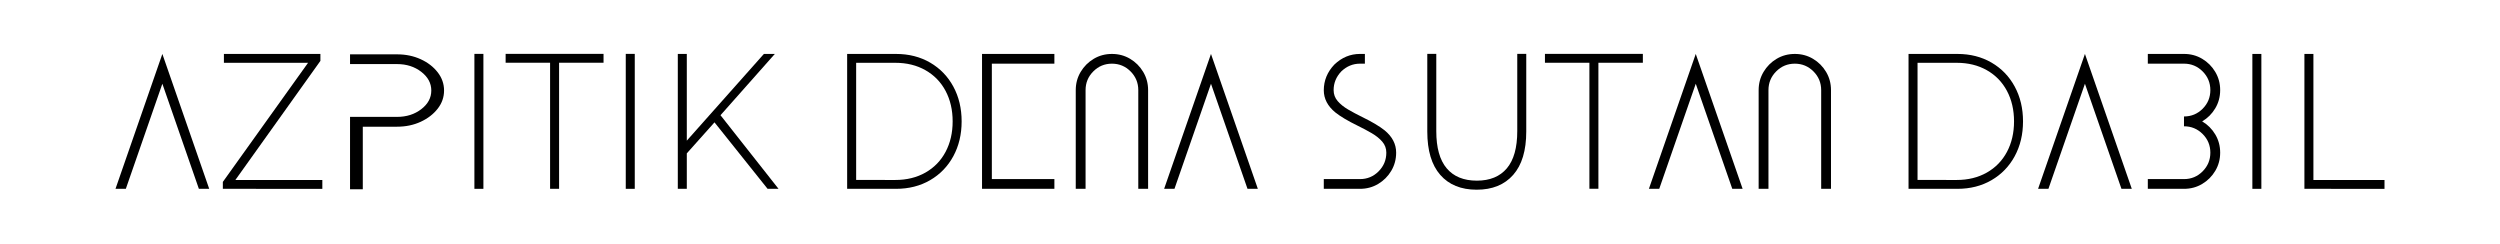 <?xml version="1.0" encoding="utf-8"?>
<!-- Generator: Adobe Illustrator 24.2.3, SVG Export Plug-In . SVG Version: 6.00 Build 0)  -->
<svg version="1.1" id="Capa_1" xmlns="http://www.w3.org/2000/svg" xmlns:xlink="http://www.w3.org/1999/xlink" x="0px" y="0px"
	 viewBox="0 0 595.276 58" style="enable-background:new 0 0 595.276 58;" xml:space="preserve">
<g>
	<path d="M38.658,12.843l11.158,32.119h-2.461l-8.696-25.023L29.962,44.962h-2.461L38.658,12.843z"/>
	<path d="M76.752,42.853v2.11H53.061v-1.65l20.288-28.355H53.314v-2.113h22.977v1.654L56.044,42.853
		H76.752z"/>
	<path d="M112.96,12.829h2.143v32.133h-2.143V12.829z"/>
	<path d="M130.98,14.943h-10.585v-2.114h23.313v2.114h-10.585v30.019h-2.143V14.943z"/>
	<path d="M149,12.829h2.143v32.133h-2.143V12.829z"/>
	<path d="M170.129,29.134l-6.594,7.386v8.442h-2.143V12.843h2.143v20.649l18.355-20.649h2.605
		l-12.937,14.592l13.819,17.527h-2.605L170.129,29.134z"/>
	<path d="M201.715,12.843h11.636c3.051,0,5.762,0.691,8.127,2.065c2.367,1.378,4.208,3.282,5.524,5.713
		s1.974,5.194,1.974,8.282c0,3.092-0.658,5.851-1.974,8.282c-1.316,2.431-3.157,4.335-5.524,5.713
		c-2.366,1.378-5.076,2.065-8.127,2.065h-11.636V12.843z M213.184,42.853
		c2.716,0,5.109-0.59,7.182-1.766c2.072-1.18,3.668-2.823,4.789-4.933
		c1.12-2.113,1.68-4.529,1.68-7.251s-0.561-5.138-1.68-7.248
		c-1.121-2.113-2.718-3.756-4.789-4.933c-2.073-1.18-4.466-1.766-7.182-1.766h-9.325v27.896H213.184z
		"/>
	<path d="M251.06,42.645v2.318h-17.229V12.843h17.229v2.318h-14.891v27.484H251.06z"/>
	<path d="M264.761,12.843c1.586,0,3.029,0.386,4.328,1.159c1.299,0.773,2.338,1.812,3.118,3.118
		s1.169,2.752,1.169,4.338v23.505h-2.338V21.458c0-1.737-0.612-3.22-1.836-4.451
		s-2.704-1.846-4.44-1.846s-3.217,0.615-4.44,1.846s-1.836,2.714-1.836,4.451v23.505h-2.338V21.458
		c0-1.586,0.39-3.032,1.169-4.338s1.819-2.345,3.118-3.118
		C261.732,13.23,263.174,12.843,264.761,12.843z"/>
	<path d="M288.347,12.843l11.158,32.119h-2.461l-8.696-25.023l-8.696,25.023h-2.461L288.347,12.843z"/>
	<path d="M323.822,44.962h-8.614v-2.318h8.614c1.737,0,3.217-0.615,4.44-1.846s1.836-2.714,1.836-4.451
		c0-0.998-0.321-1.87-0.964-2.615s-1.48-1.419-2.513-2.02c-1.032-0.602-2.137-1.19-3.312-1.764
		c-2.352-1.149-4.136-2.208-5.353-3.179c-1.832-1.504-2.748-3.261-2.748-5.271
		c0-2.325,0.841-4.369,2.523-6.133c1.764-1.682,3.794-2.523,6.092-2.523h1.169v2.318h-1.169
		c-1.682,0-3.165,0.615-4.451,1.846c-1.217,1.285-1.825,2.769-1.825,4.451
		c0,0.998,0.321,1.87,0.964,2.615c0.643,0.745,1.48,1.419,2.513,2.02s2.137,1.19,3.312,1.764
		c2.352,1.149,4.136,2.208,5.353,3.179c1.832,1.504,2.748,3.275,2.748,5.312
		c0,1.586-0.39,3.032-1.169,4.338c-0.779,1.306-1.819,2.345-3.118,3.118
		S325.408,44.962,323.822,44.962z"/>
	<path d="M342.939,41.639c-2.058-2.352-3.087-5.794-3.087-10.323v-18.488h2.142v18.398
		c0,3.946,0.826,6.895,2.478,8.852c1.653,1.96,4.047,2.938,7.184,2.938
		c3.107,0,5.488-0.978,7.141-2.938c1.651-1.956,2.478-4.906,2.478-8.852v-18.398h2.142v18.488
		c0,4.529-1.036,7.971-3.109,10.323c-2.072,2.356-4.97,3.532-8.695,3.532
		S344.997,43.995,342.939,41.639z"/>
	<path d="M378.453,14.942H367.868v-2.113h23.313v2.113h-10.585v30.001h-2.143V14.942z"/>
	<path d="M403.778,12.843l11.158,32.119h-2.461l-8.696-25.023l-8.696,25.023h-2.461L403.778,12.843z"/>
	<path d="M427.365,12.843c1.586,0,3.029,0.386,4.328,1.159c1.299,0.773,2.338,1.812,3.118,3.118
		s1.169,2.752,1.169,4.338v23.505h-2.338V21.458c0-1.737-0.612-3.22-1.836-4.451
		s-2.704-1.846-4.44-1.846s-3.217,0.615-4.44,1.846s-1.836,2.714-1.836,4.451v23.505h-2.338V21.458
		c0-1.586,0.39-3.032,1.169-4.338s1.819-2.345,3.118-3.118
		C424.336,13.23,425.779,12.843,427.365,12.843z"/>
	<path d="M454.442,12.843h11.636c3.051,0,5.762,0.691,8.127,2.065c2.367,1.378,4.208,3.282,5.524,5.713
		c1.316,2.431,1.974,5.194,1.974,8.282c0,3.092-0.658,5.851-1.974,8.282
		c-1.316,2.431-3.157,4.335-5.524,5.713c-2.366,1.378-5.076,2.065-8.127,2.065h-11.636V12.843z
		 M465.911,42.853c2.716,0,5.109-0.59,7.182-1.766c2.072-1.18,3.668-2.823,4.789-4.933
		c1.12-2.113,1.68-4.529,1.68-7.251s-0.561-5.138-1.68-7.248
		c-1.121-2.113-2.718-3.756-4.789-4.933c-2.073-1.18-4.466-1.766-7.182-1.766h-9.325v27.896H465.911z
		"/>
	<path d="M496.444,12.843l11.158,32.119h-2.461l-8.696-25.023l-8.696,25.023h-2.461L496.444,12.843z"/>
	<path d="M520.031,44.962h-8.614v-2.318h8.614c1.737,0,3.217-0.615,4.44-1.846
		c1.224-1.231,1.836-2.714,1.836-4.451s-0.612-3.217-1.836-4.44
		c-1.224-1.224-2.704-1.836-4.44-1.836v-2.338c1.737,0,3.217-0.612,4.44-1.836
		c1.224-1.224,1.836-2.704,1.836-4.44c0-1.737-0.612-3.22-1.836-4.451
		c-1.224-1.231-2.704-1.846-4.44-1.846h-8.614v-2.318h8.614c1.586,0,3.029,0.386,4.328,1.159
		s2.338,1.812,3.118,3.118c0.779,1.306,1.169,2.752,1.169,4.338c0,1.586-0.39,3.032-1.169,4.338
		c-0.779,1.306-1.819,2.342-3.118,3.107c1.299,0.766,2.338,1.801,3.118,3.107
		c0.779,1.306,1.169,2.752,1.169,4.338s-0.39,3.032-1.169,4.338
		c-0.779,1.306-1.819,2.345-3.118,3.118S521.617,44.962,520.031,44.962z"/>
	<path d="M536.312,12.843h2.143v32.119h-2.143V12.843z"/>
	<path d="M548.704,12.843h2.143v30.01h16.928v2.11H548.704V12.843z"/>
	<g>
		<path d="M94.541,12.94c2.061,0,3.936,0.386,5.624,1.159c1.688,0.773,3.038,1.812,4.051,3.118
			s1.519,2.752,1.519,4.338s-0.506,3.029-1.519,4.328s-2.363,2.338-4.051,3.118
			s-3.563,1.169-5.624,1.169h-8.156V45.06h-3.038V27.831H94.541c2.257,0,4.18-0.612,5.77-1.836
			c1.59-1.224,2.385-2.704,2.385-4.44c0-1.737-0.795-3.22-2.385-4.451
			c-1.59-1.231-3.514-1.846-5.77-1.846H83.347V12.94H94.541z"/>
	</g>
</g>
</svg>
